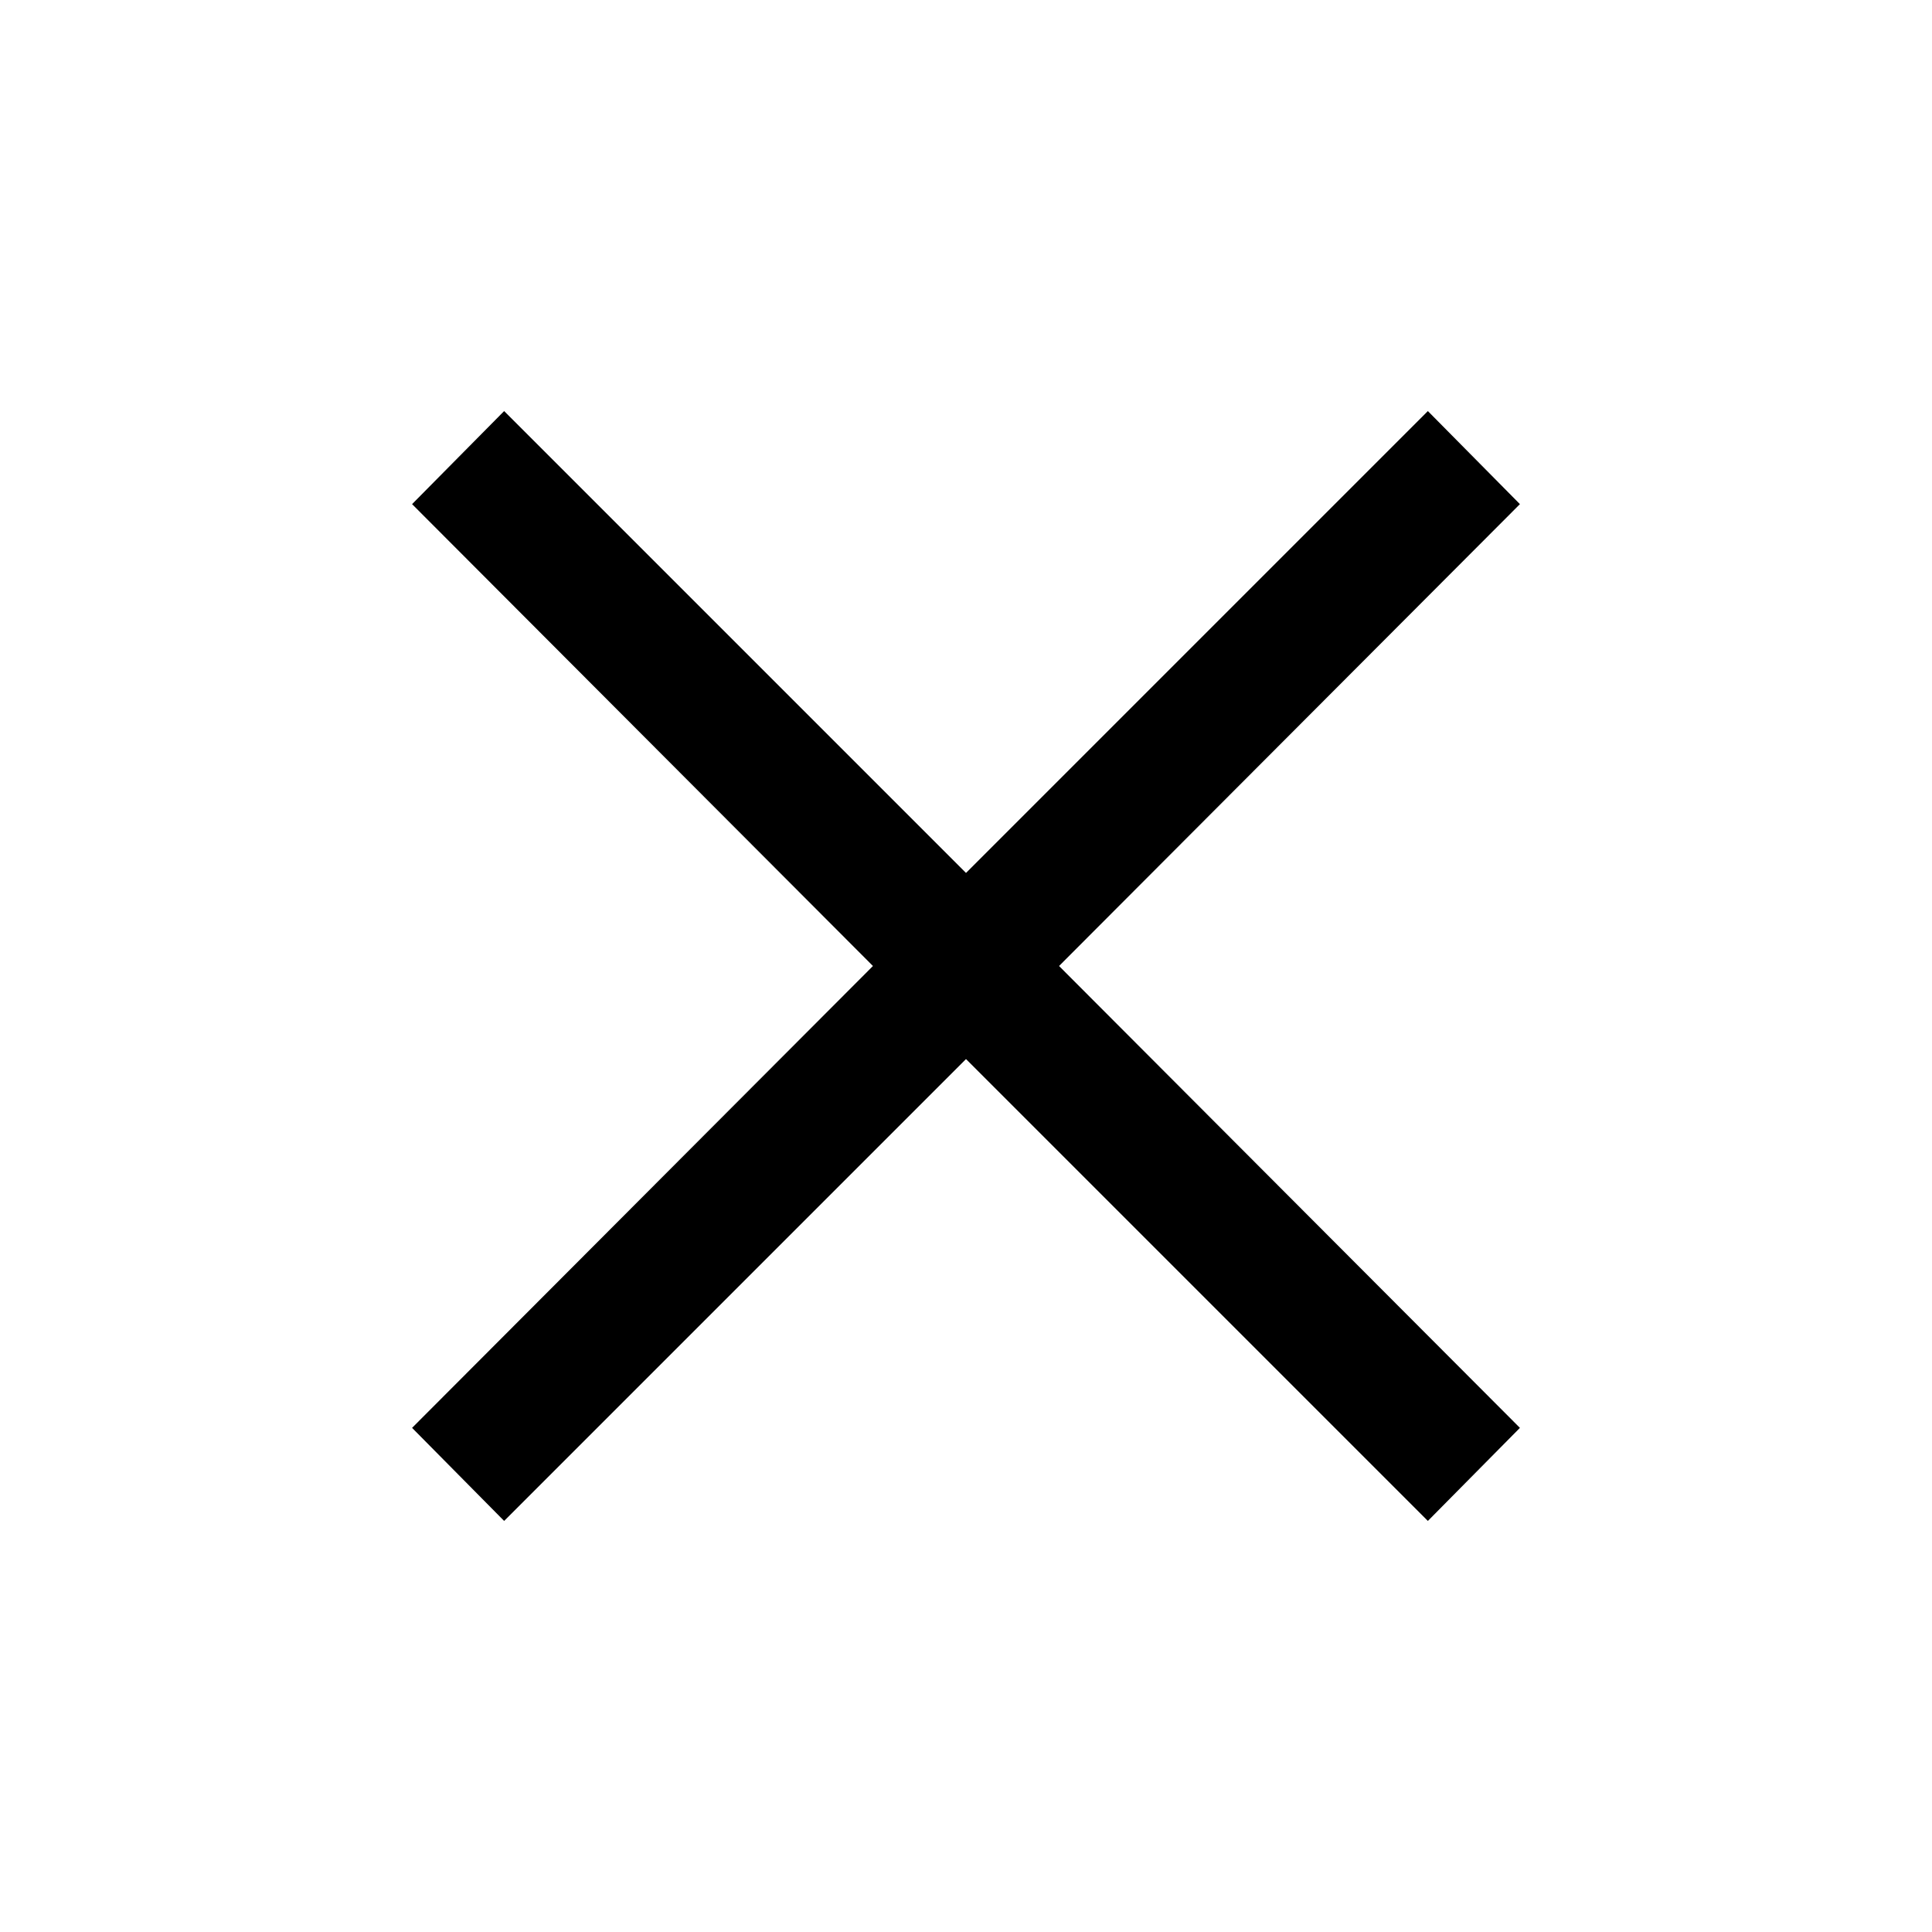 <svg xmlns="http://www.w3.org/2000/svg" height="48" viewBox="0 -960 960 960" width="48"><path d="M250.5-204.261 204.761-250.5l229-229.5-229-229.5 45.739-46.239 229.5 229.5 229.5-229.5 45.739 46.239-229 229.5 229 229.5-45.739 46.239-229.5-229.5-229.5 229.5Z"/></svg>